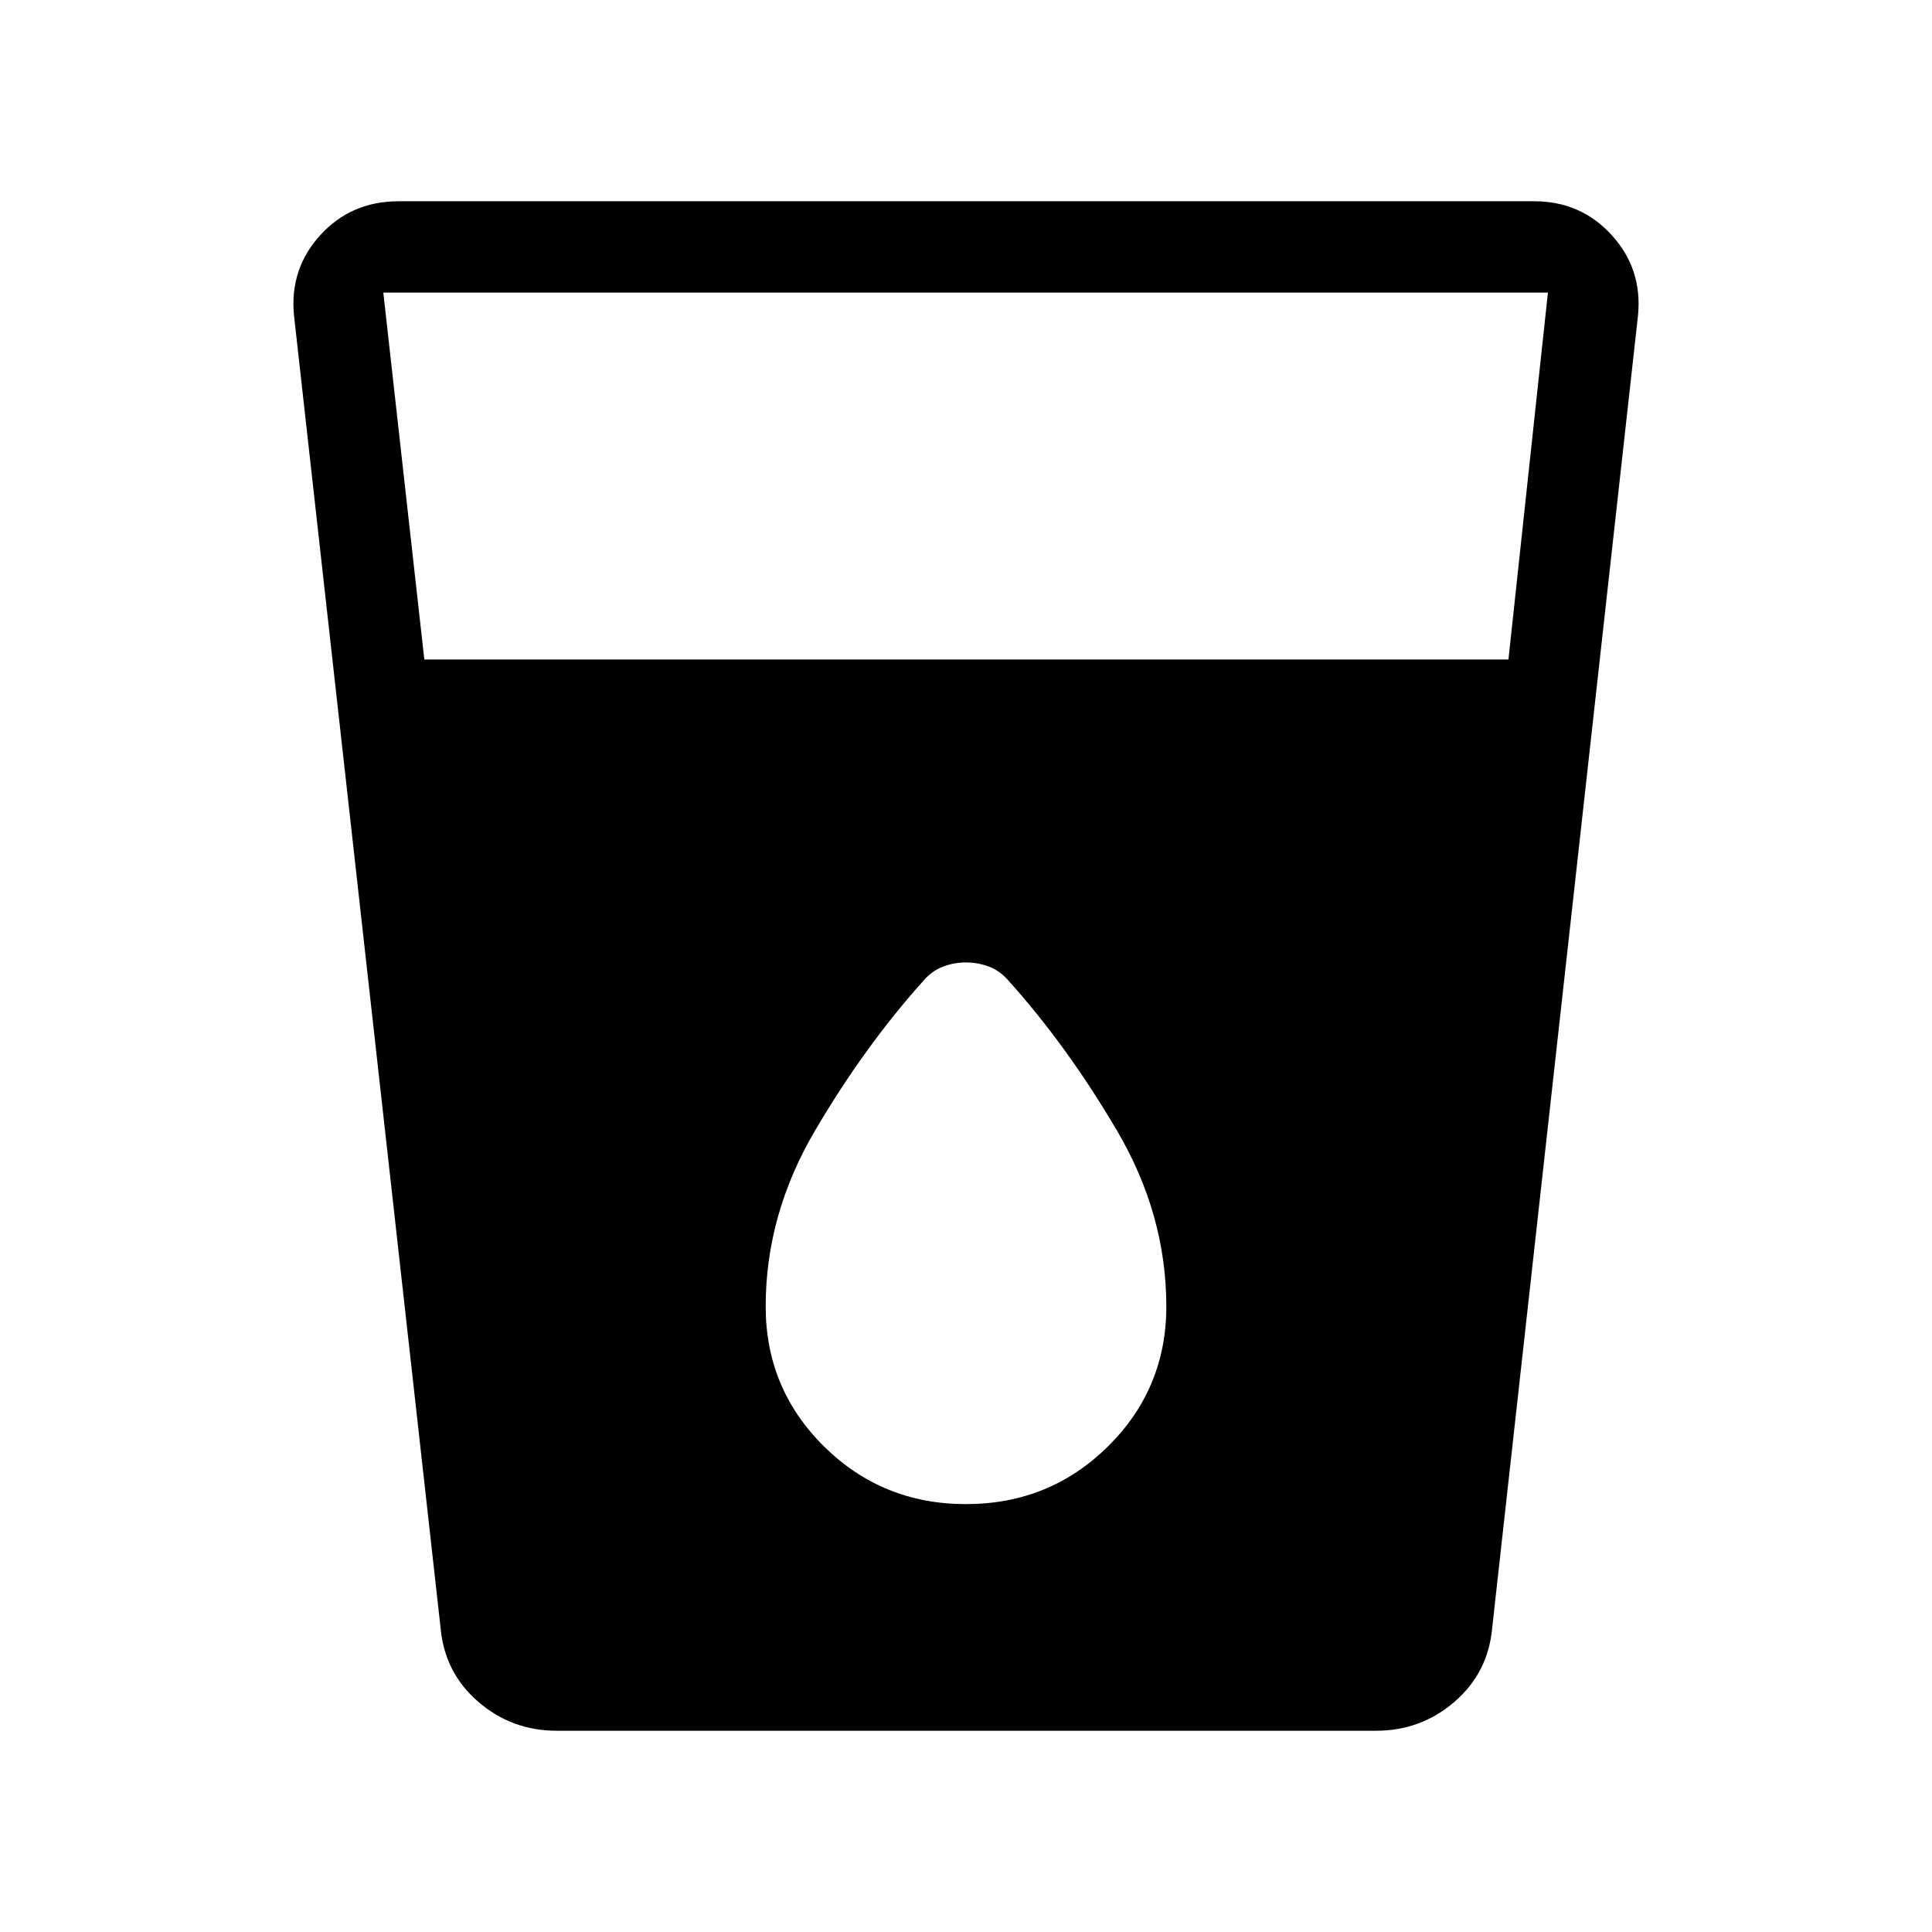 <svg xmlns="http://www.w3.org/2000/svg" width="48" height="48" viewBox="0 -960 960 960"><path d="M276.616-100.001q-22.326 0-39.009-14.423-16.683-14.424-18.683-36.654l-72.846-652.229q-2.23-23.077 13.092-39.884 15.323-16.808 38.907-16.808h564.23q23.2 0 38.523 16.808 15.322 16.807 13.092 39.884L741.46-151.078q-2 22.23-18.682 36.654-16.683 14.423-39.01 14.423H276.616Zm-65.77-532.306h538.692l19.616-182.308H190.462l20.384 182.308Zm269.14 419.69q41.552 0 70.552-28.66 29-28.66 29-69.571 0-45.691-24.577-87.46-24.577-41.769-53.466-73.982-4.367-5.204-9.931-7.342Q486-481.769 480-481.769t-11.564 2.137q-5.564 2.138-9.931 7.342-28.889 32.213-53.466 73.982t-24.577 87.46q0 40.911 28.986 69.571 28.985 28.66 70.538 28.66Z"/></svg>